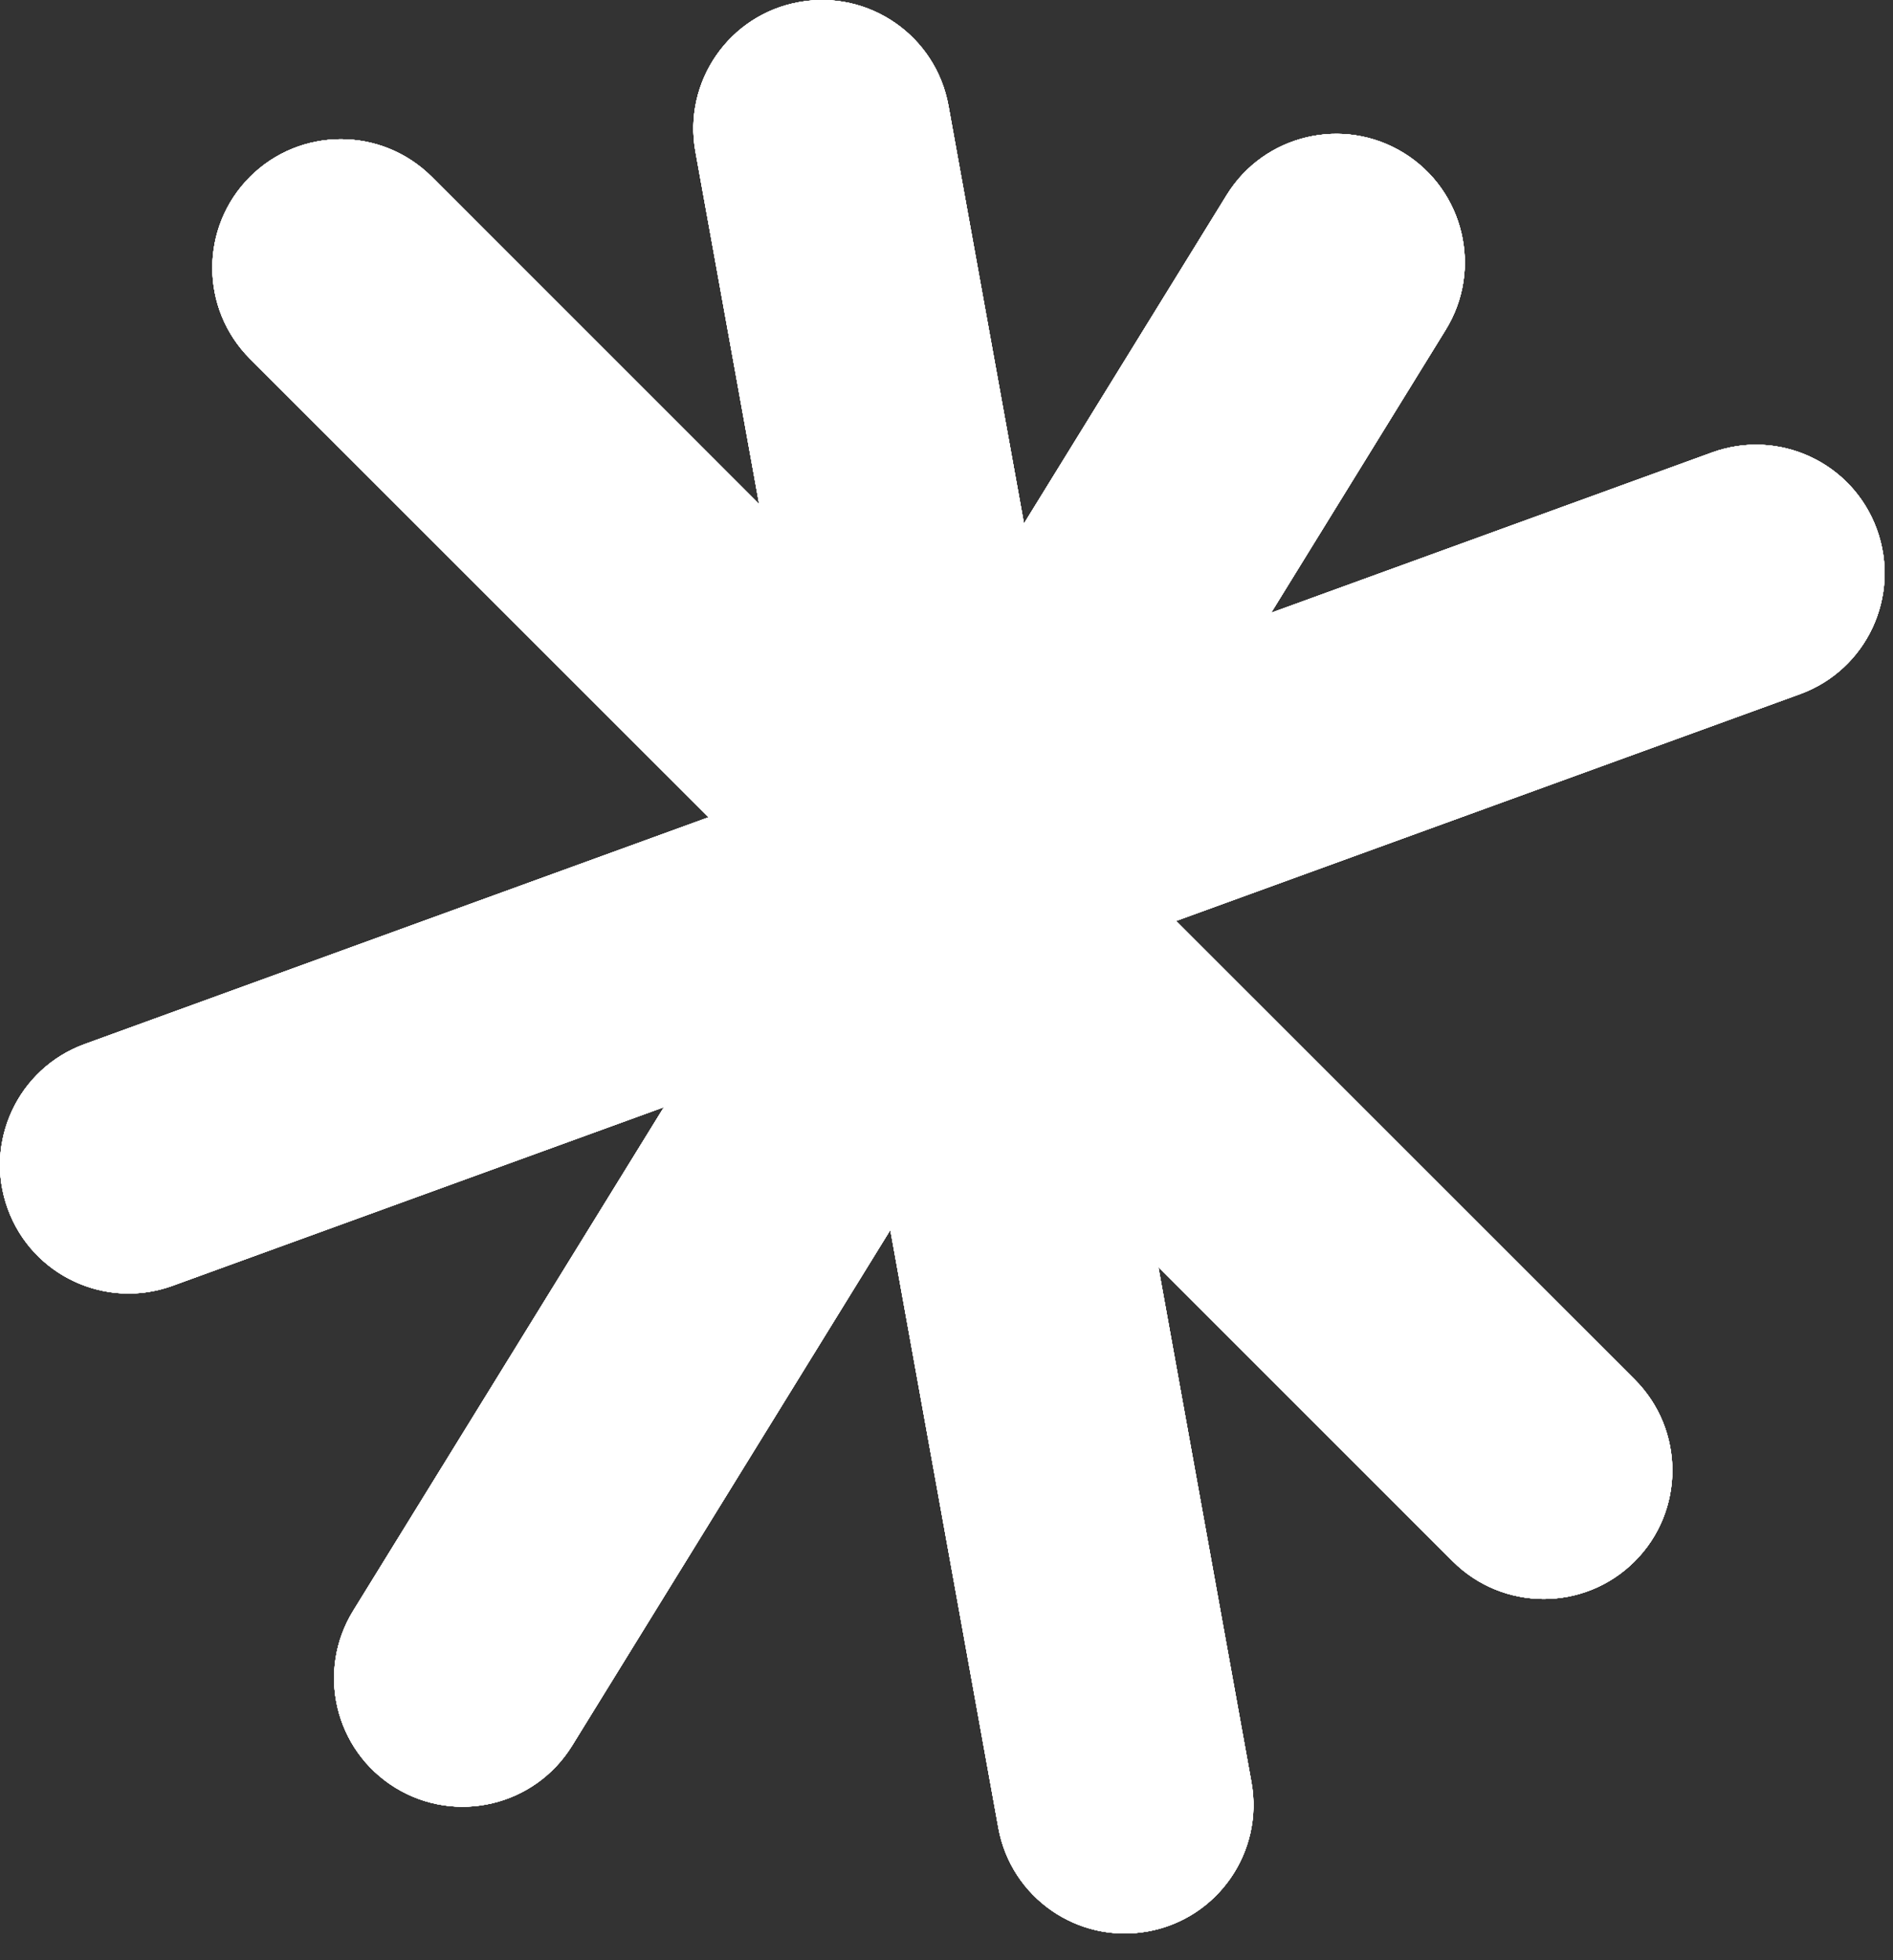 <svg width="28" height="29" viewBox="0 0 28 29" fill="none" xmlns="http://www.w3.org/2000/svg">
<rect x="0" y="0" width="28" height="29" fill="#333333" stroke="none"/>
<path fill-rule="evenodd" clip-rule="evenodd" d="M14.029 1.564C13.842 0.53 12.853 -0.156 11.82 0.031C10.786 0.217 10.1 1.207 10.286 2.24L11.229 7.46L6.387 2.617C5.644 1.874 4.44 1.874 3.697 2.617C2.955 3.36 2.955 4.564 3.697 5.307L10.482 12.091L1.252 15.447C0.265 15.806 -0.244 16.897 0.115 17.884C0.474 18.872 1.565 19.381 2.552 19.022L9.821 16.379L5.225 23.829C4.673 24.723 4.951 25.894 5.845 26.446C6.739 26.997 7.91 26.72 8.462 25.826L13.169 18.196L14.767 27.041C14.954 28.075 15.943 28.761 16.977 28.574C18.01 28.388 18.697 27.398 18.51 26.365L17.133 18.742L21.489 23.099C22.232 23.841 23.436 23.841 24.179 23.099C24.922 22.356 24.922 21.152 24.179 20.409L17.394 13.625L26.624 10.269C27.611 9.91 28.12 8.818 27.761 7.831C27.402 6.844 26.311 6.335 25.324 6.694L18.801 9.066L21.383 4.88C21.935 3.987 21.657 2.815 20.763 2.263C19.869 1.712 18.698 1.99 18.146 2.883L15.146 7.746L14.029 1.564Z" fill="white"/>
<path fill-rule="evenodd" clip-rule="evenodd" d="M14.029 1.564C13.842 0.53 12.853 -0.156 11.82 0.031C10.786 0.217 10.1 1.207 10.286 2.24L11.229 7.46L6.387 2.617C5.644 1.874 4.44 1.874 3.697 2.617C2.955 3.36 2.955 4.564 3.697 5.307L10.482 12.091L1.252 15.447C0.265 15.806 -0.244 16.897 0.115 17.884C0.474 18.872 1.565 19.381 2.552 19.022L9.821 16.379L5.225 23.829C4.673 24.723 4.951 25.894 5.845 26.446C6.739 26.997 7.91 26.72 8.462 25.826L13.169 18.196L14.767 27.041C14.954 28.075 15.943 28.761 16.977 28.574C18.01 28.388 18.697 27.398 18.51 26.365L17.133 18.742L21.489 23.099C22.232 23.841 23.436 23.841 24.179 23.099C24.922 22.356 24.922 21.152 24.179 20.409L17.394 13.625L26.624 10.269C27.611 9.91 28.12 8.818 27.761 7.831C27.402 6.844 26.311 6.335 25.324 6.694L18.801 9.066L21.383 4.88C21.935 3.987 21.657 2.815 20.763 2.263C19.869 1.712 18.698 1.99 18.146 2.883L15.146 7.746L14.029 1.564Z" fill="white"/>
<path fill-rule="evenodd" clip-rule="evenodd" d="M14.029 1.564C13.842 0.53 12.853 -0.156 11.82 0.031C10.786 0.217 10.1 1.207 10.286 2.24L11.229 7.46L6.387 2.617C5.644 1.874 4.44 1.874 3.697 2.617C2.955 3.36 2.955 4.564 3.697 5.307L10.482 12.091L1.252 15.447C0.265 15.806 -0.244 16.897 0.115 17.884C0.474 18.872 1.565 19.381 2.552 19.022L9.821 16.379L5.225 23.829C4.673 24.723 4.951 25.894 5.845 26.446C6.739 26.997 7.91 26.72 8.462 25.826L13.169 18.196L14.767 27.041C14.954 28.075 15.943 28.761 16.977 28.574C18.01 28.388 18.697 27.398 18.51 26.365L17.133 18.742L21.489 23.099C22.232 23.841 23.436 23.841 24.179 23.099C24.922 22.356 24.922 21.152 24.179 20.409L17.394 13.625L26.624 10.269C27.611 9.91 28.12 8.818 27.761 7.831C27.402 6.844 26.311 6.335 25.324 6.694L18.801 9.066L21.383 4.88C21.935 3.987 21.657 2.815 20.763 2.263C19.869 1.712 18.698 1.99 18.146 2.883L15.146 7.746L14.029 1.564Z" fill="white"/>
<path fill-rule="evenodd" clip-rule="evenodd" d="M14.029 1.564C13.842 0.53 12.853 -0.156 11.82 0.031C10.786 0.217 10.1 1.207 10.286 2.24L11.229 7.46L6.387 2.617C5.644 1.874 4.44 1.874 3.697 2.617C2.955 3.36 2.955 4.564 3.697 5.307L10.482 12.091L1.252 15.447C0.265 15.806 -0.244 16.897 0.115 17.884C0.474 18.872 1.565 19.381 2.552 19.022L9.821 16.379L5.225 23.829C4.673 24.723 4.951 25.894 5.845 26.446C6.739 26.997 7.91 26.72 8.462 25.826L13.169 18.196L14.767 27.041C14.954 28.075 15.943 28.761 16.977 28.574C18.01 28.388 18.697 27.398 18.51 26.365L17.133 18.742L21.489 23.099C22.232 23.841 23.436 23.841 24.179 23.099C24.922 22.356 24.922 21.152 24.179 20.409L17.394 13.625L26.624 10.269C27.611 9.91 28.12 8.818 27.761 7.831C27.402 6.844 26.311 6.335 25.324 6.694L18.801 9.066L21.383 4.88C21.935 3.987 21.657 2.815 20.763 2.263C19.869 1.712 18.698 1.99 18.146 2.883L15.146 7.746L14.029 1.564Z" fill="white"/>
<path fill-rule="evenodd" clip-rule="evenodd" d="M14.029 1.564C13.842 0.53 12.853 -0.156 11.82 0.031C10.786 0.217 10.1 1.207 10.286 2.24L11.229 7.46L6.387 2.617C5.644 1.874 4.44 1.874 3.697 2.617C2.955 3.36 2.955 4.564 3.697 5.307L10.482 12.091L1.252 15.447C0.265 15.806 -0.244 16.897 0.115 17.884C0.474 18.872 1.565 19.381 2.552 19.022L9.821 16.379L5.225 23.829C4.673 24.723 4.951 25.894 5.845 26.446C6.739 26.997 7.91 26.72 8.462 25.826L13.169 18.196L14.767 27.041C14.954 28.075 15.943 28.761 16.977 28.574C18.01 28.388 18.697 27.398 18.51 26.365L17.133 18.742L21.489 23.099C22.232 23.841 23.436 23.841 24.179 23.099C24.922 22.356 24.922 21.152 24.179 20.409L17.394 13.625L26.624 10.269C27.611 9.91 28.12 8.818 27.761 7.831C27.402 6.844 26.311 6.335 25.324 6.694L18.801 9.066L21.383 4.88C21.935 3.987 21.657 2.815 20.763 2.263C19.869 1.712 18.698 1.99 18.146 2.883L15.146 7.746L14.029 1.564Z" fill="white"/>
<path fill-rule="evenodd" clip-rule="evenodd" d="M14.029 1.564C13.842 0.53 12.853 -0.156 11.82 0.031C10.786 0.217 10.1 1.207 10.286 2.24L11.229 7.46L6.387 2.617C5.644 1.874 4.44 1.874 3.697 2.617C2.955 3.36 2.955 4.564 3.697 5.307L10.482 12.091L1.252 15.447C0.265 15.806 -0.244 16.897 0.115 17.884C0.474 18.872 1.565 19.381 2.552 19.022L9.821 16.379L5.225 23.829C4.673 24.723 4.951 25.894 5.845 26.446C6.739 26.997 7.91 26.72 8.462 25.826L13.169 18.196L14.767 27.041C14.954 28.075 15.943 28.761 16.977 28.574C18.01 28.388 18.697 27.398 18.51 26.365L17.133 18.742L21.489 23.099C22.232 23.841 23.436 23.841 24.179 23.099C24.922 22.356 24.922 21.152 24.179 20.409L17.394 13.625L26.624 10.269C27.611 9.91 28.12 8.818 27.761 7.831C27.402 6.844 26.311 6.335 25.324 6.694L18.801 9.066L21.383 4.88C21.935 3.987 21.657 2.815 20.763 2.263C19.869 1.712 18.698 1.99 18.146 2.883L15.146 7.746L14.029 1.564Z" fill="white"/>
</svg>
